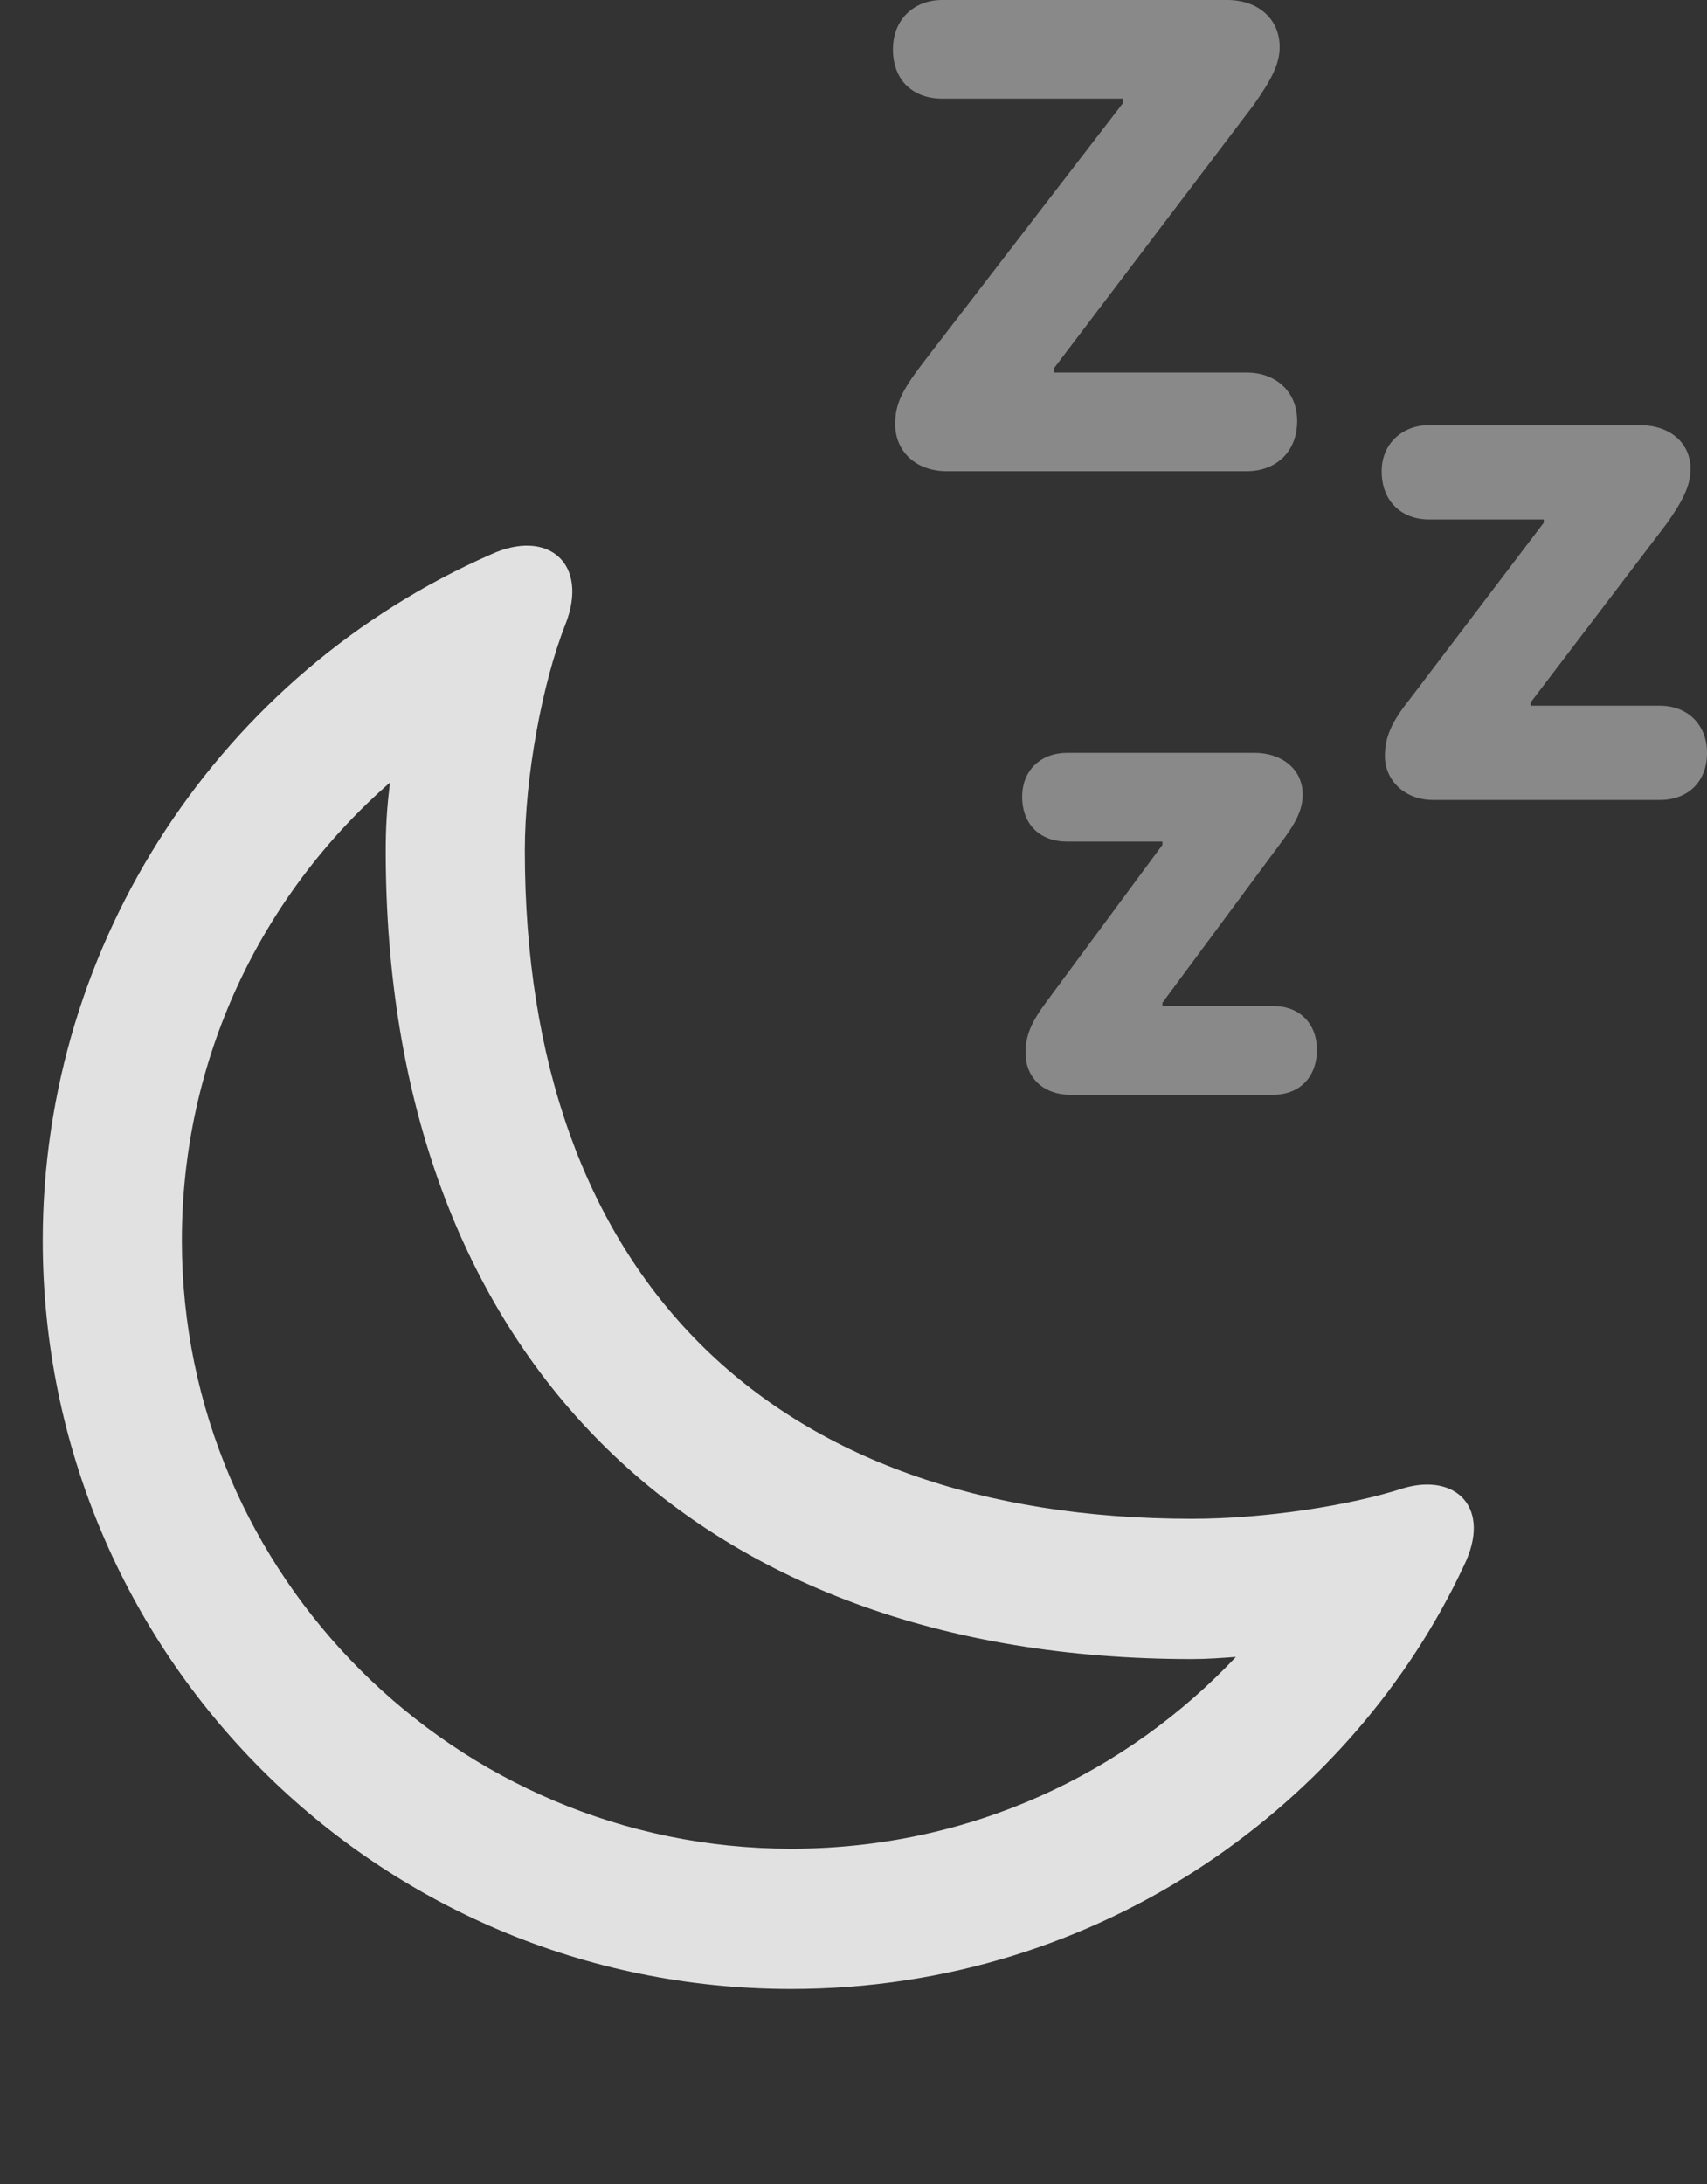 <?xml version="1.0" encoding="UTF-8"?>
<!--Generator: Apple Native CoreSVG 341-->
<!DOCTYPE svg
PUBLIC "-//W3C//DTD SVG 1.1//EN"
       "http://www.w3.org/Graphics/SVG/1.1/DTD/svg11.dtd">
<svg version="1.1" xmlns="http://www.w3.org/2000/svg" xmlns:xlink="http://www.w3.org/1999/xlink" viewBox="0 0 15.215 19.463">
 <rect x="0" y="0" width="15.215" height="19.463" fill="#333333" stroke="none"/>
 <g>
  <rect height="19.463" opacity="0" width="15.215" x="0" y="0"/>
  <path d="M11.113 3.32L9.395 3.32L9.395 3.281L11.172 0.938C11.338 0.703 11.406 0.566 11.406 0.42C11.406 0.166 11.211 0 10.938 0L8.398 0C8.145 0 7.959 0.176 7.959 0.439C7.959 0.723 8.145 0.879 8.398 0.879L10.01 0.879L10.01 0.918L8.213 3.252C8.037 3.486 7.979 3.604 7.979 3.779C7.979 4.023 8.164 4.199 8.438 4.199L11.113 4.199C11.367 4.199 11.562 4.033 11.562 3.75C11.562 3.486 11.367 3.32 11.113 3.32ZM14.795 6.289L13.643 6.289L13.643 6.26L14.854 4.668C15 4.463 15.068 4.326 15.068 4.18C15.068 3.945 14.883 3.789 14.619 3.789L12.734 3.789C12.5 3.789 12.315 3.955 12.315 4.199C12.315 4.473 12.5 4.629 12.734 4.629L13.76 4.629L13.76 4.658L12.559 6.24C12.402 6.436 12.344 6.572 12.344 6.738C12.344 6.953 12.52 7.129 12.773 7.129L14.795 7.129C15.039 7.129 15.215 6.973 15.215 6.709C15.215 6.455 15.039 6.289 14.795 6.289ZM11.348 8.965L10.361 8.965L10.361 8.936L11.396 7.539C11.553 7.334 11.611 7.217 11.611 7.08C11.611 6.855 11.426 6.709 11.182 6.709L9.512 6.709C9.277 6.709 9.111 6.865 9.111 7.1C9.111 7.354 9.277 7.5 9.512 7.5L10.361 7.5L10.361 7.529L9.336 8.916C9.189 9.111 9.141 9.229 9.141 9.385C9.141 9.6 9.297 9.756 9.541 9.756L11.348 9.756C11.582 9.756 11.738 9.6 11.738 9.355C11.738 9.121 11.582 8.965 11.348 8.965Z" fill="white" fill-opacity="0.425"/>
  <path d="M7.051 17.725C9.834 17.725 12.07 16.045 13.047 13.955C13.301 13.438 12.979 13.125 12.51 13.262C12.031 13.418 11.27 13.535 10.625 13.535C6.855 13.535 4.678 11.357 4.678 7.578C4.678 6.924 4.834 6.084 5.039 5.566C5.254 5.02 4.883 4.707 4.375 4.941C1.973 5.996 0.381 8.389 0.381 11.055C0.381 14.736 3.359 17.725 7.051 17.725ZM7.051 16.475C4.062 16.475 1.621 14.043 1.621 11.055C1.621 9.443 2.324 7.979 3.477 6.973C3.447 7.197 3.438 7.393 3.438 7.578C3.438 12.051 6.162 14.785 10.625 14.785C10.762 14.785 10.889 14.775 11.016 14.766C10.049 15.791 8.662 16.475 7.051 16.475Z" fill="white" fill-opacity="0.85"/>
 </g>
</svg>
